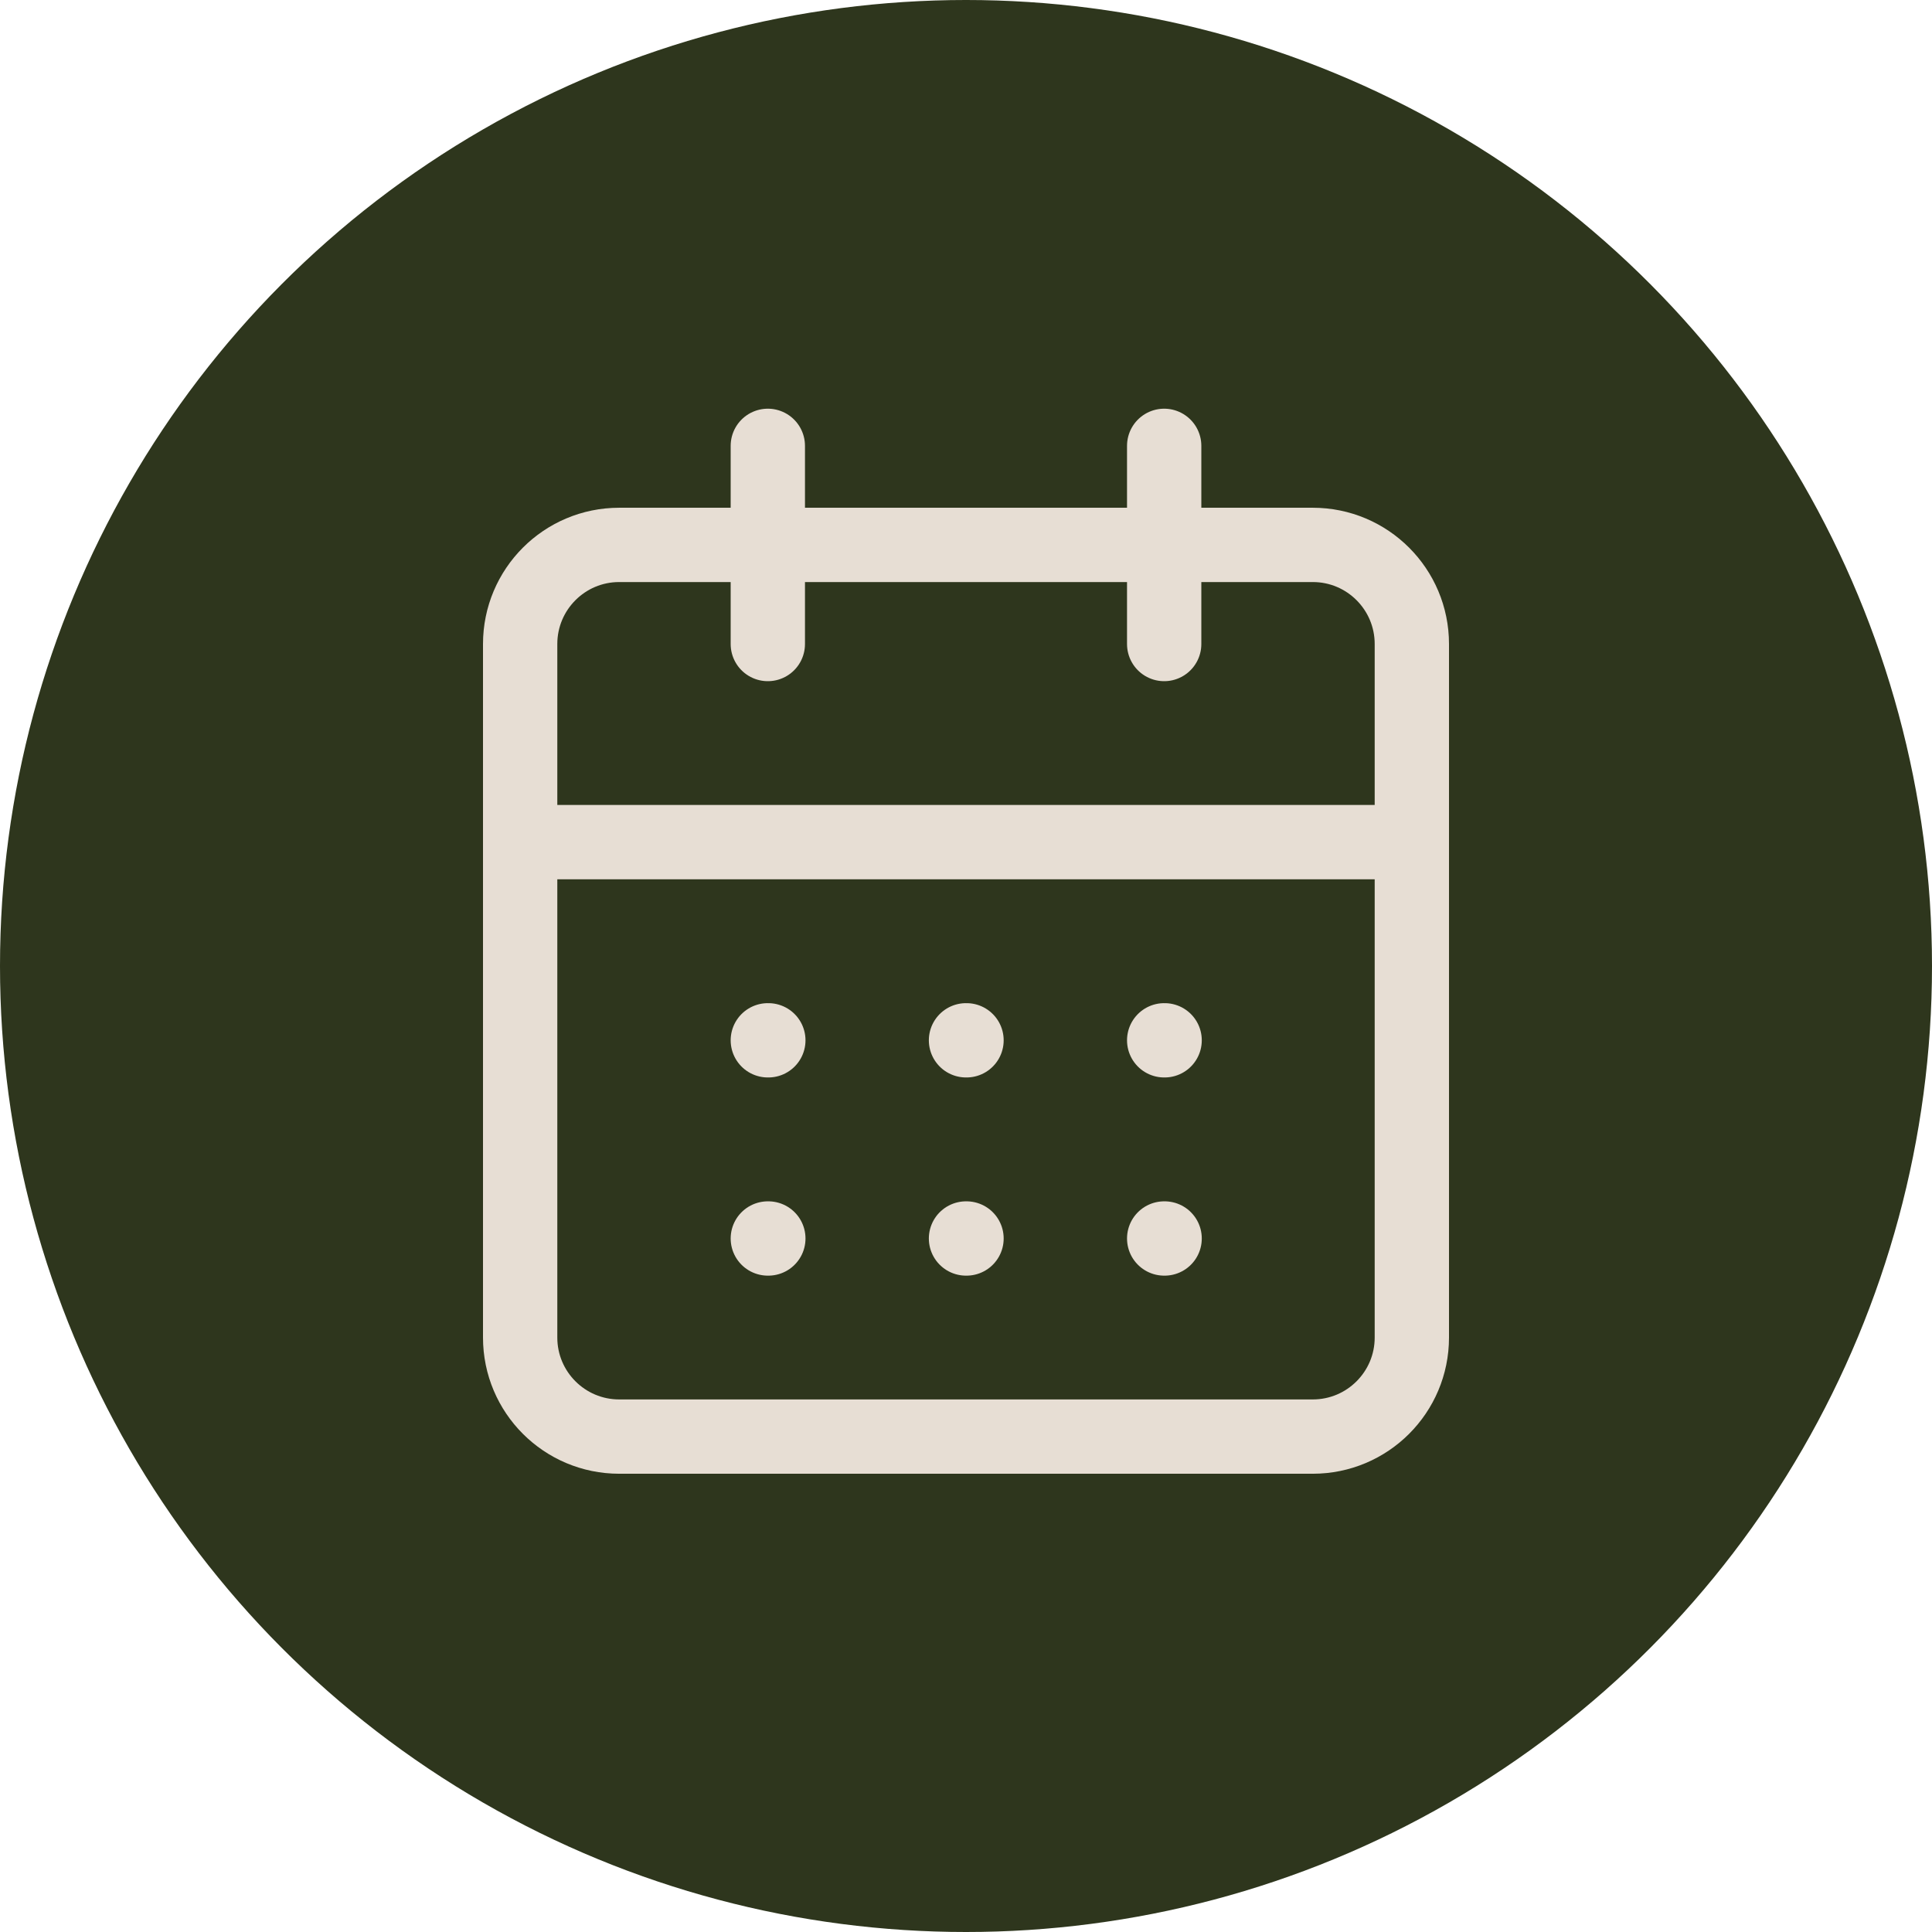 <svg width="26" height="26" viewBox="0 0 26 26" fill="none" xmlns="http://www.w3.org/2000/svg">
<circle cx="13" cy="13" r="13" fill="#2E361D"/>
<path d="M15.667 6V8.667M10.333 6V8.667M7 11.333H19M10.333 14H10.34M13 14H13.007M15.667 14H15.673M10.333 16.667H10.34M13 16.667H13.007M15.667 16.667H15.673M8.333 7.333H17.667C18.403 7.333 19 7.93 19 8.667V18C19 18.736 18.403 19.333 17.667 19.333H8.333C7.597 19.333 7 18.736 7 18V8.667C7 7.93 7.597 7.333 8.333 7.333Z" stroke="#E7DED4" stroke-linecap="round" stroke-linejoin="round"/>
</svg>
